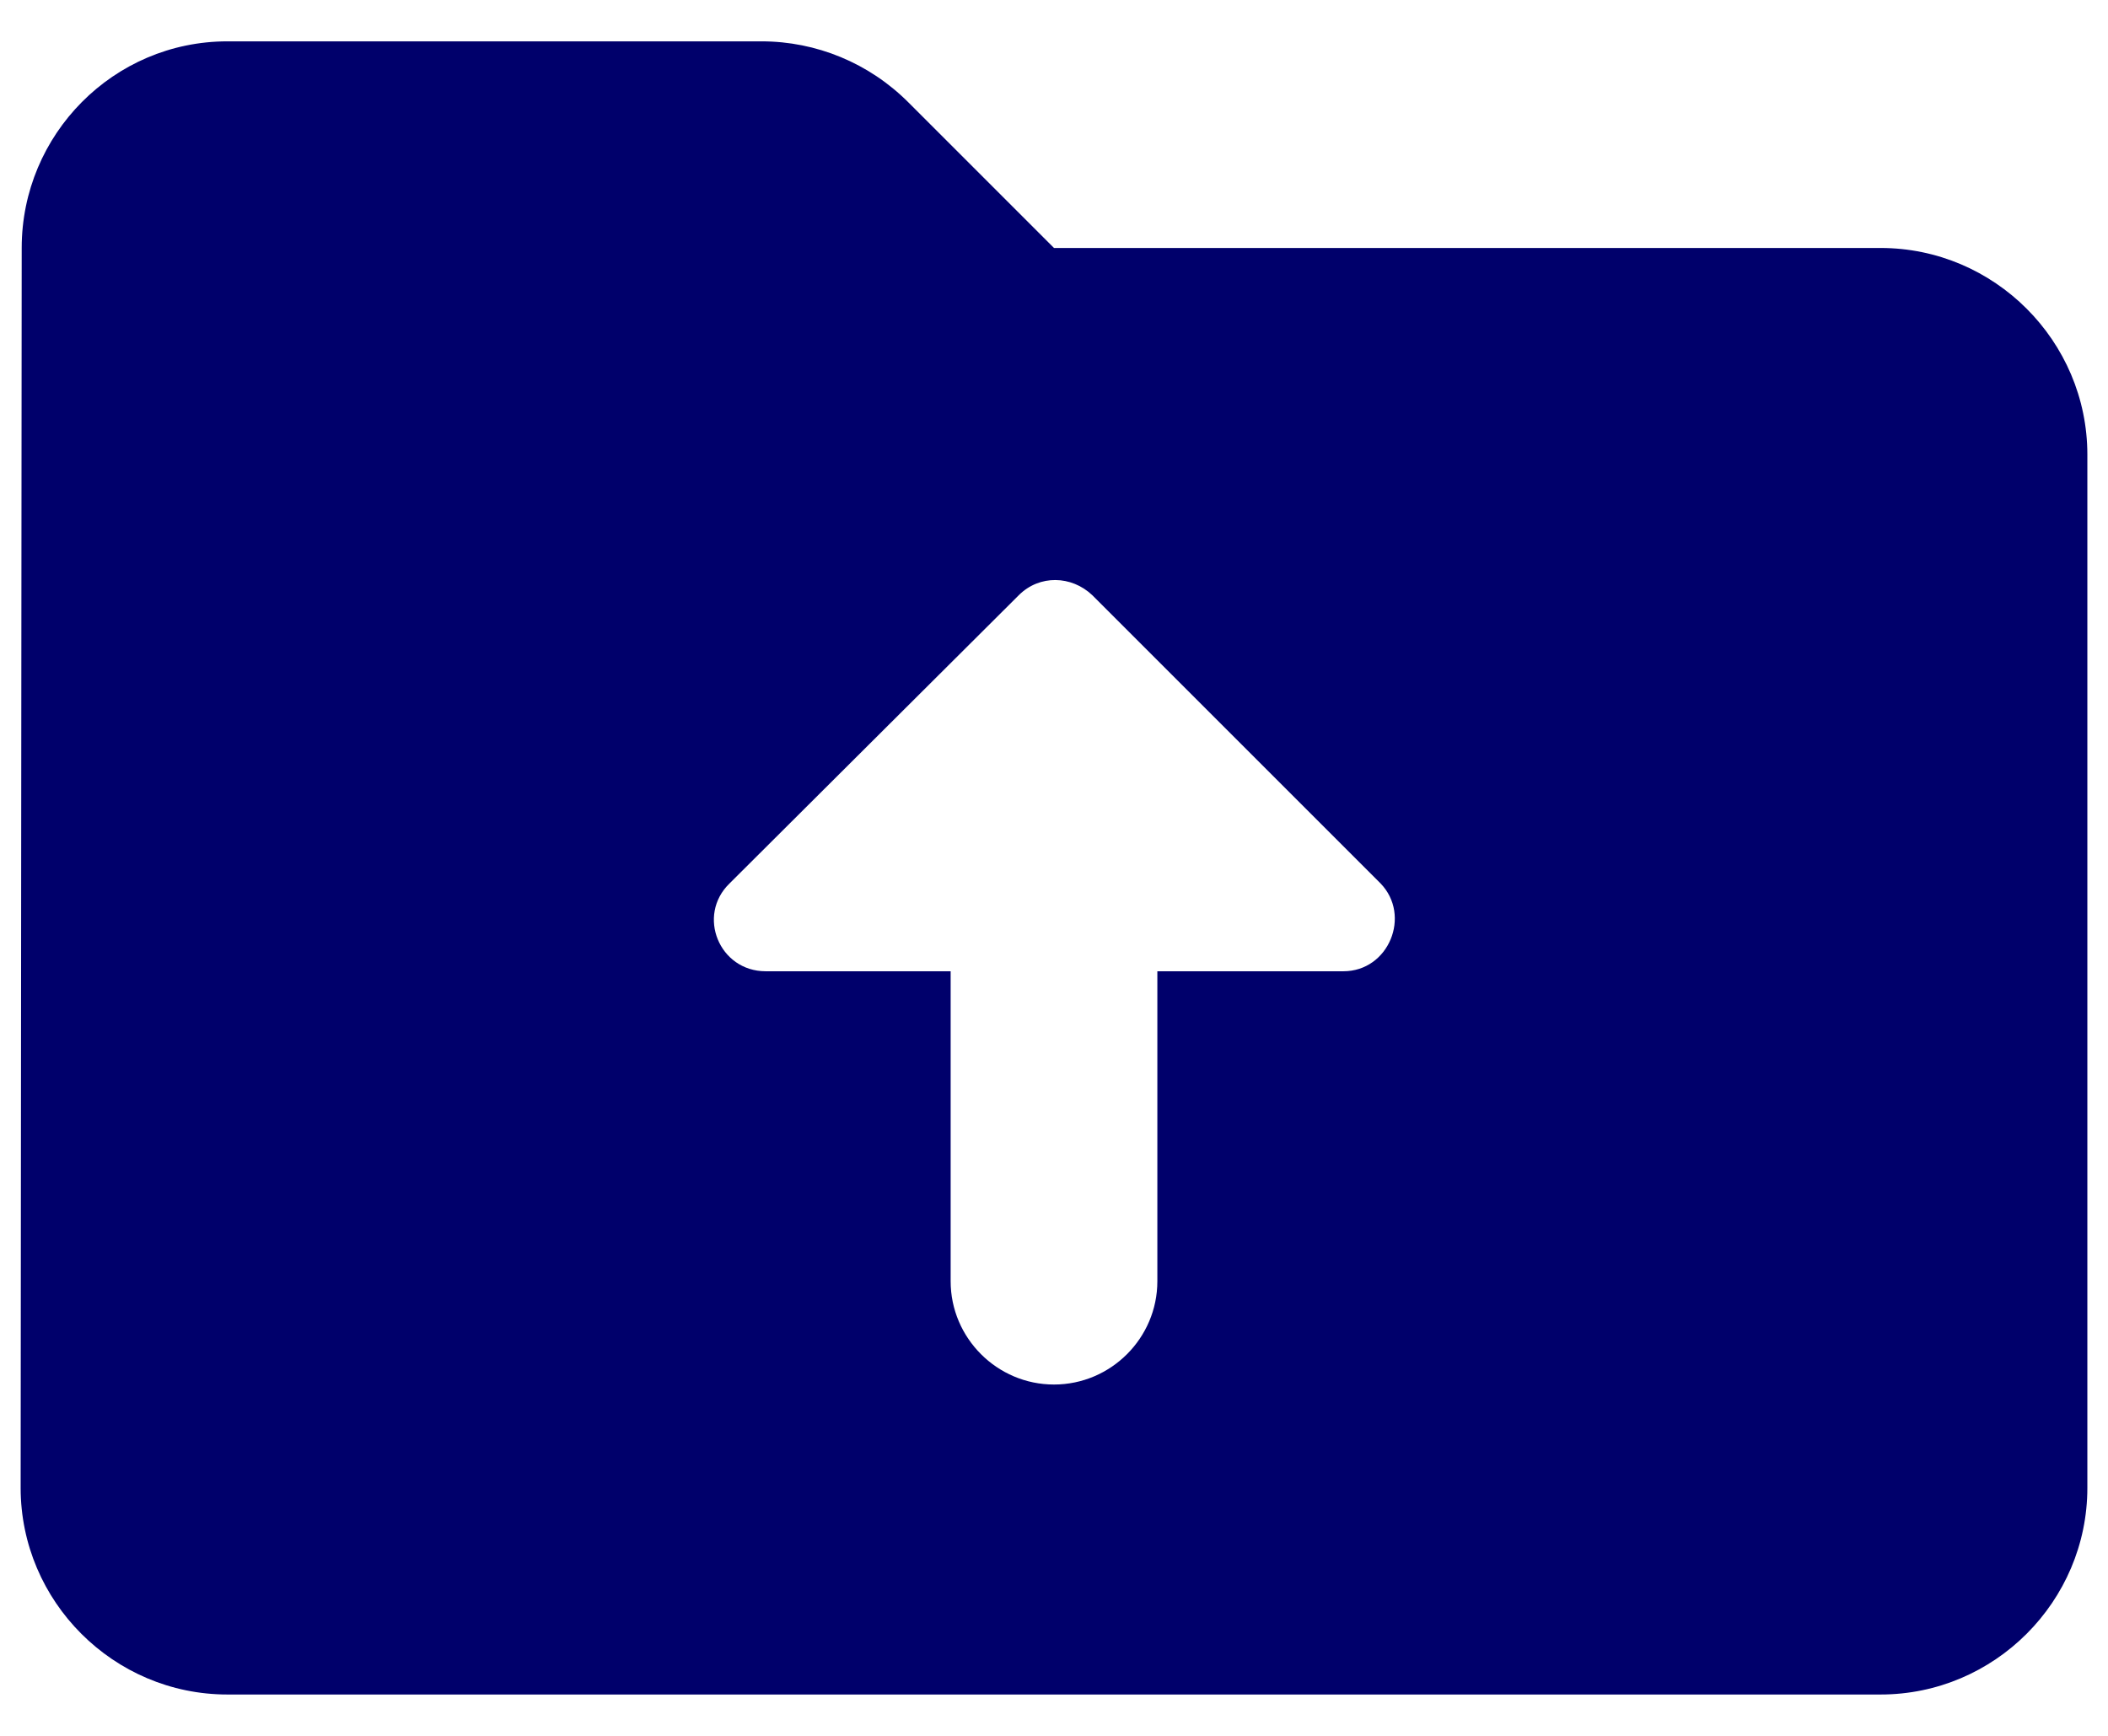 <svg width="34" height="28" viewBox="0 0 34 28" fill="none" xmlns="http://www.w3.org/2000/svg">
<path d="M30.333 4H17L14.65 1.65C14.017 1.017 13.167 0.667 12.283 0.667H3.667C1.833 0.667 0.35 2.167 0.35 4L0.333 24C0.333 25.833 1.833 27.333 3.667 27.333H30.333C32.167 27.333 33.667 25.833 33.667 24V7.333C33.667 5.5 32.167 4 30.333 4ZM18.667 15.667V20.667C18.667 21.583 17.917 22.333 17 22.333C16.083 22.333 15.333 21.583 15.333 20.667V15.667H12.35C11.6 15.667 11.233 14.767 11.767 14.25L16.433 9.6C16.767 9.267 17.283 9.283 17.617 9.6L22.267 14.25C22.767 14.767 22.4 15.667 21.667 15.667H18.667Z" fill="#00006B"/>
</svg>
